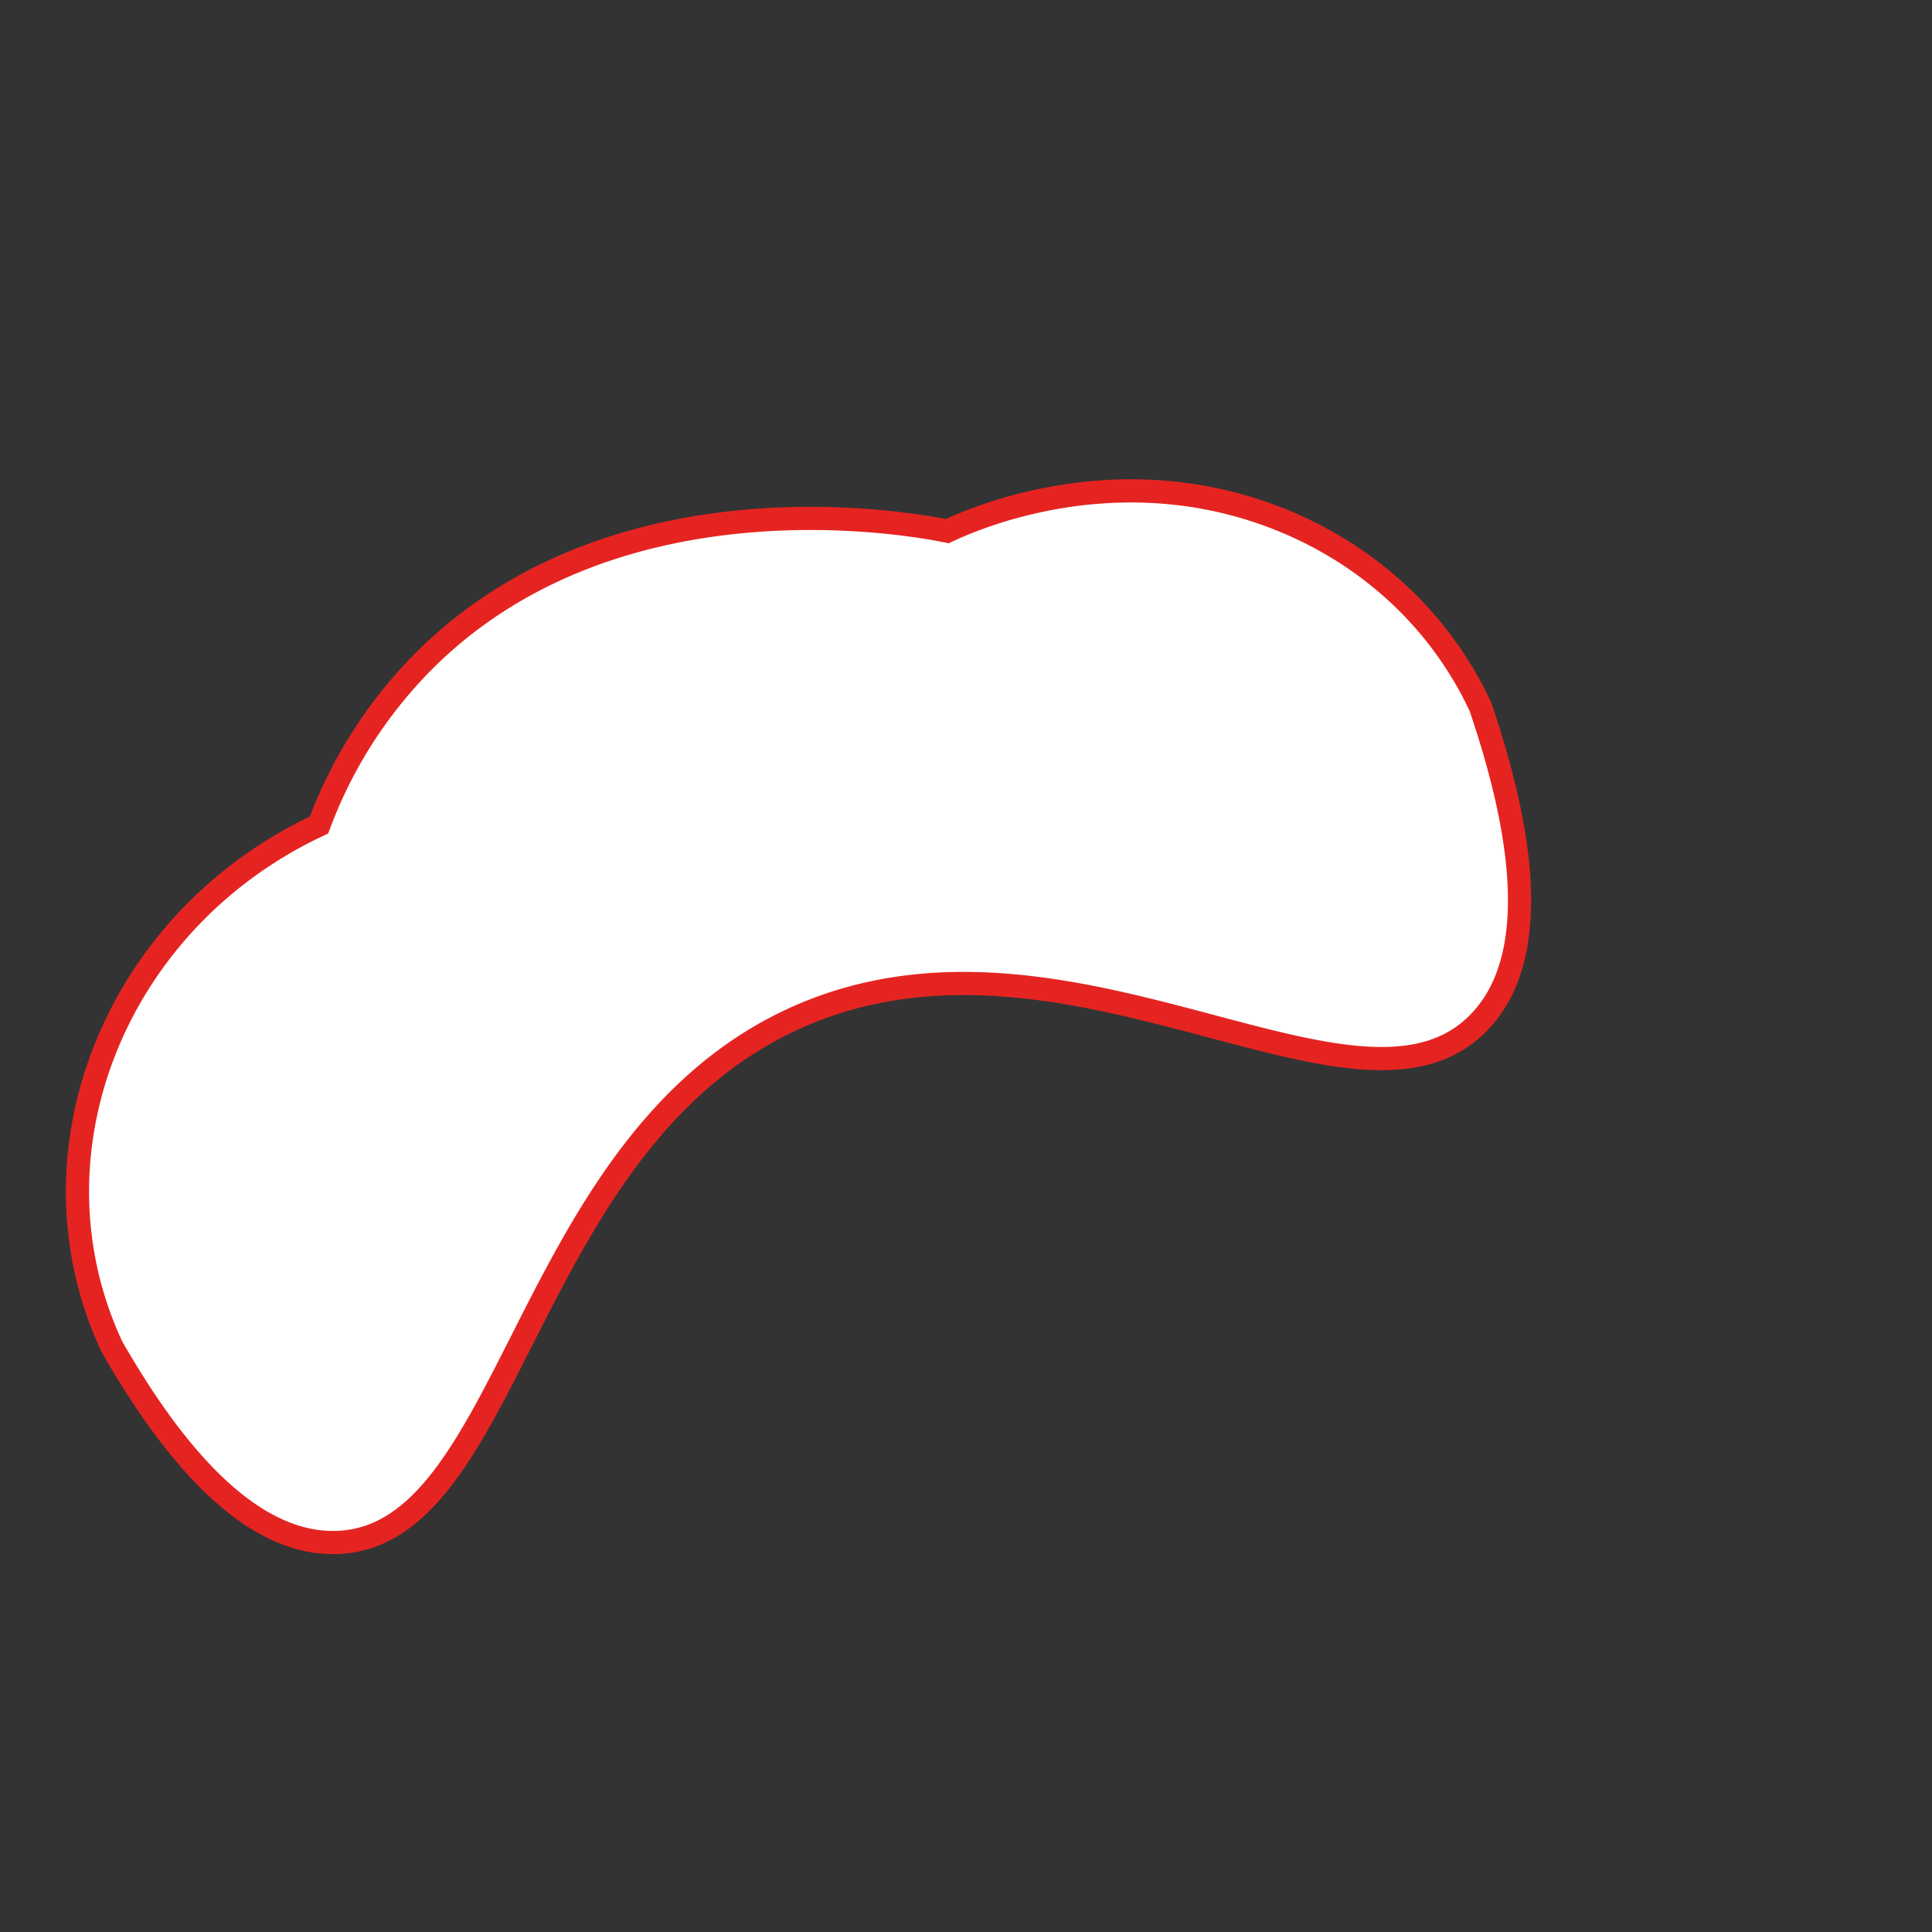 <svg id="Layer_1" data-name="Layer 1" xmlns="http://www.w3.org/2000/svg" viewBox="0 0 500 500"><rect x="0" y="0" width="500" height="500" fill="#333333" stroke="none"/><defs><style>.cls-1{fill:#fff;stroke:#e52421;stroke-miterlimit:10;stroke-width:6px;}</style></defs><path class="cls-1" d="M86.85,399.2c-23.73.52-43.94-26.31-57.89-50.68h0c-23.3-49.84.69-110.29,53.59-135a118.7,118.7,0,0,1,28.84-44.11C161.74,121.12,238,136,245.15,137.46c6.38-3,40.59-18.25,80.09-5.25,25,8.23,46.24,25.77,57.89,50.69h0c9.58,28.2,17,63.43-.15,81.46-31.31,33-106.19-32.2-176.35-1.24C135,294.76,133.06,398.19,86.85,399.2Z"/></svg>